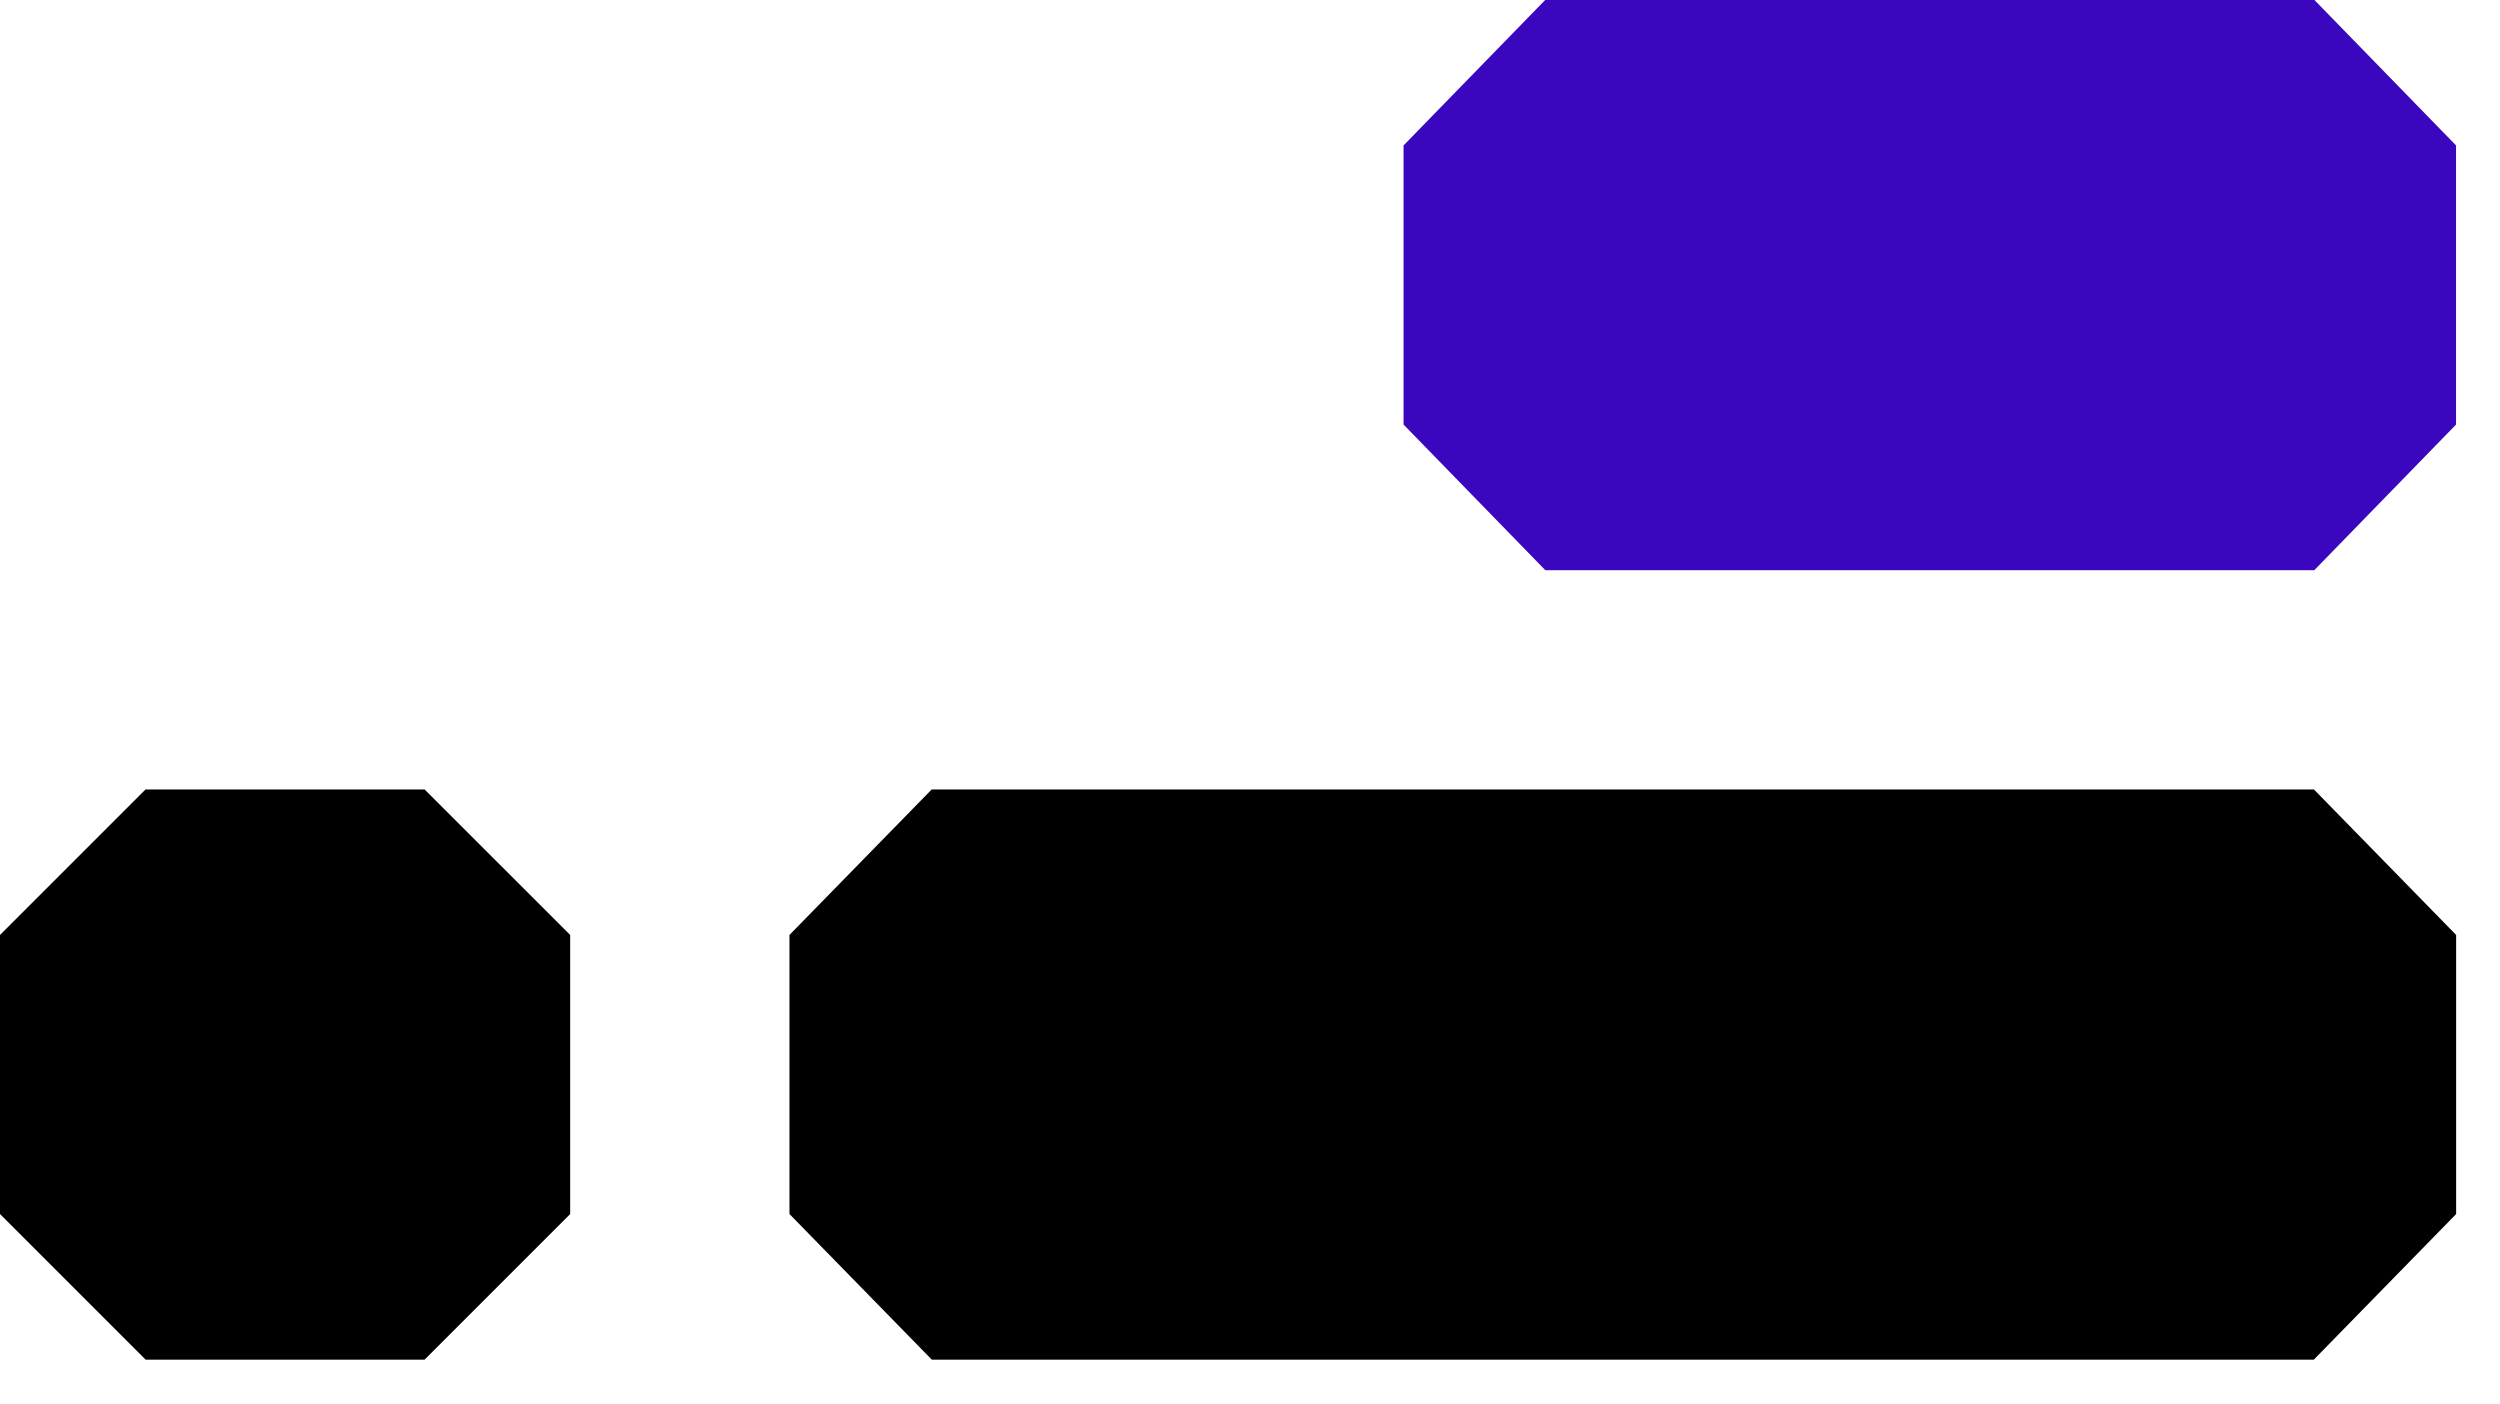 <svg width="57" height="32" viewBox="0 0 57 32" xmlns="http://www.w3.org/2000/svg">
  <path d="M 21.242 18 L 18 21.317 L 18 27.68 L 21.245 31 L 52.755 31 L 56 27.68 L 56 21.317 L 52.758 18 L 21.242 18 Z M 3.317 18 L 0 21.317 L 0 27.68 L 3.32 31 L 9.68 31 L 13 27.68 L 13 21.317 L 9.682 18 L 3.317 18 Z" transform="translate(-42 -42) translate(42 42)"></path>
  <path d="M 36.23 0 L 33.001 3.316 L 33.001 9.68 L 36.233 13 L 53.766 13 L 56.998 9.68 L 56.998 3.316 L 53.769 0 L 36.23 0 Z" transform="translate(-42 -42) translate(42 42) matrix(1, 0, 0, 1, -1, 0)" fill="#3a06be"></path>
</svg>